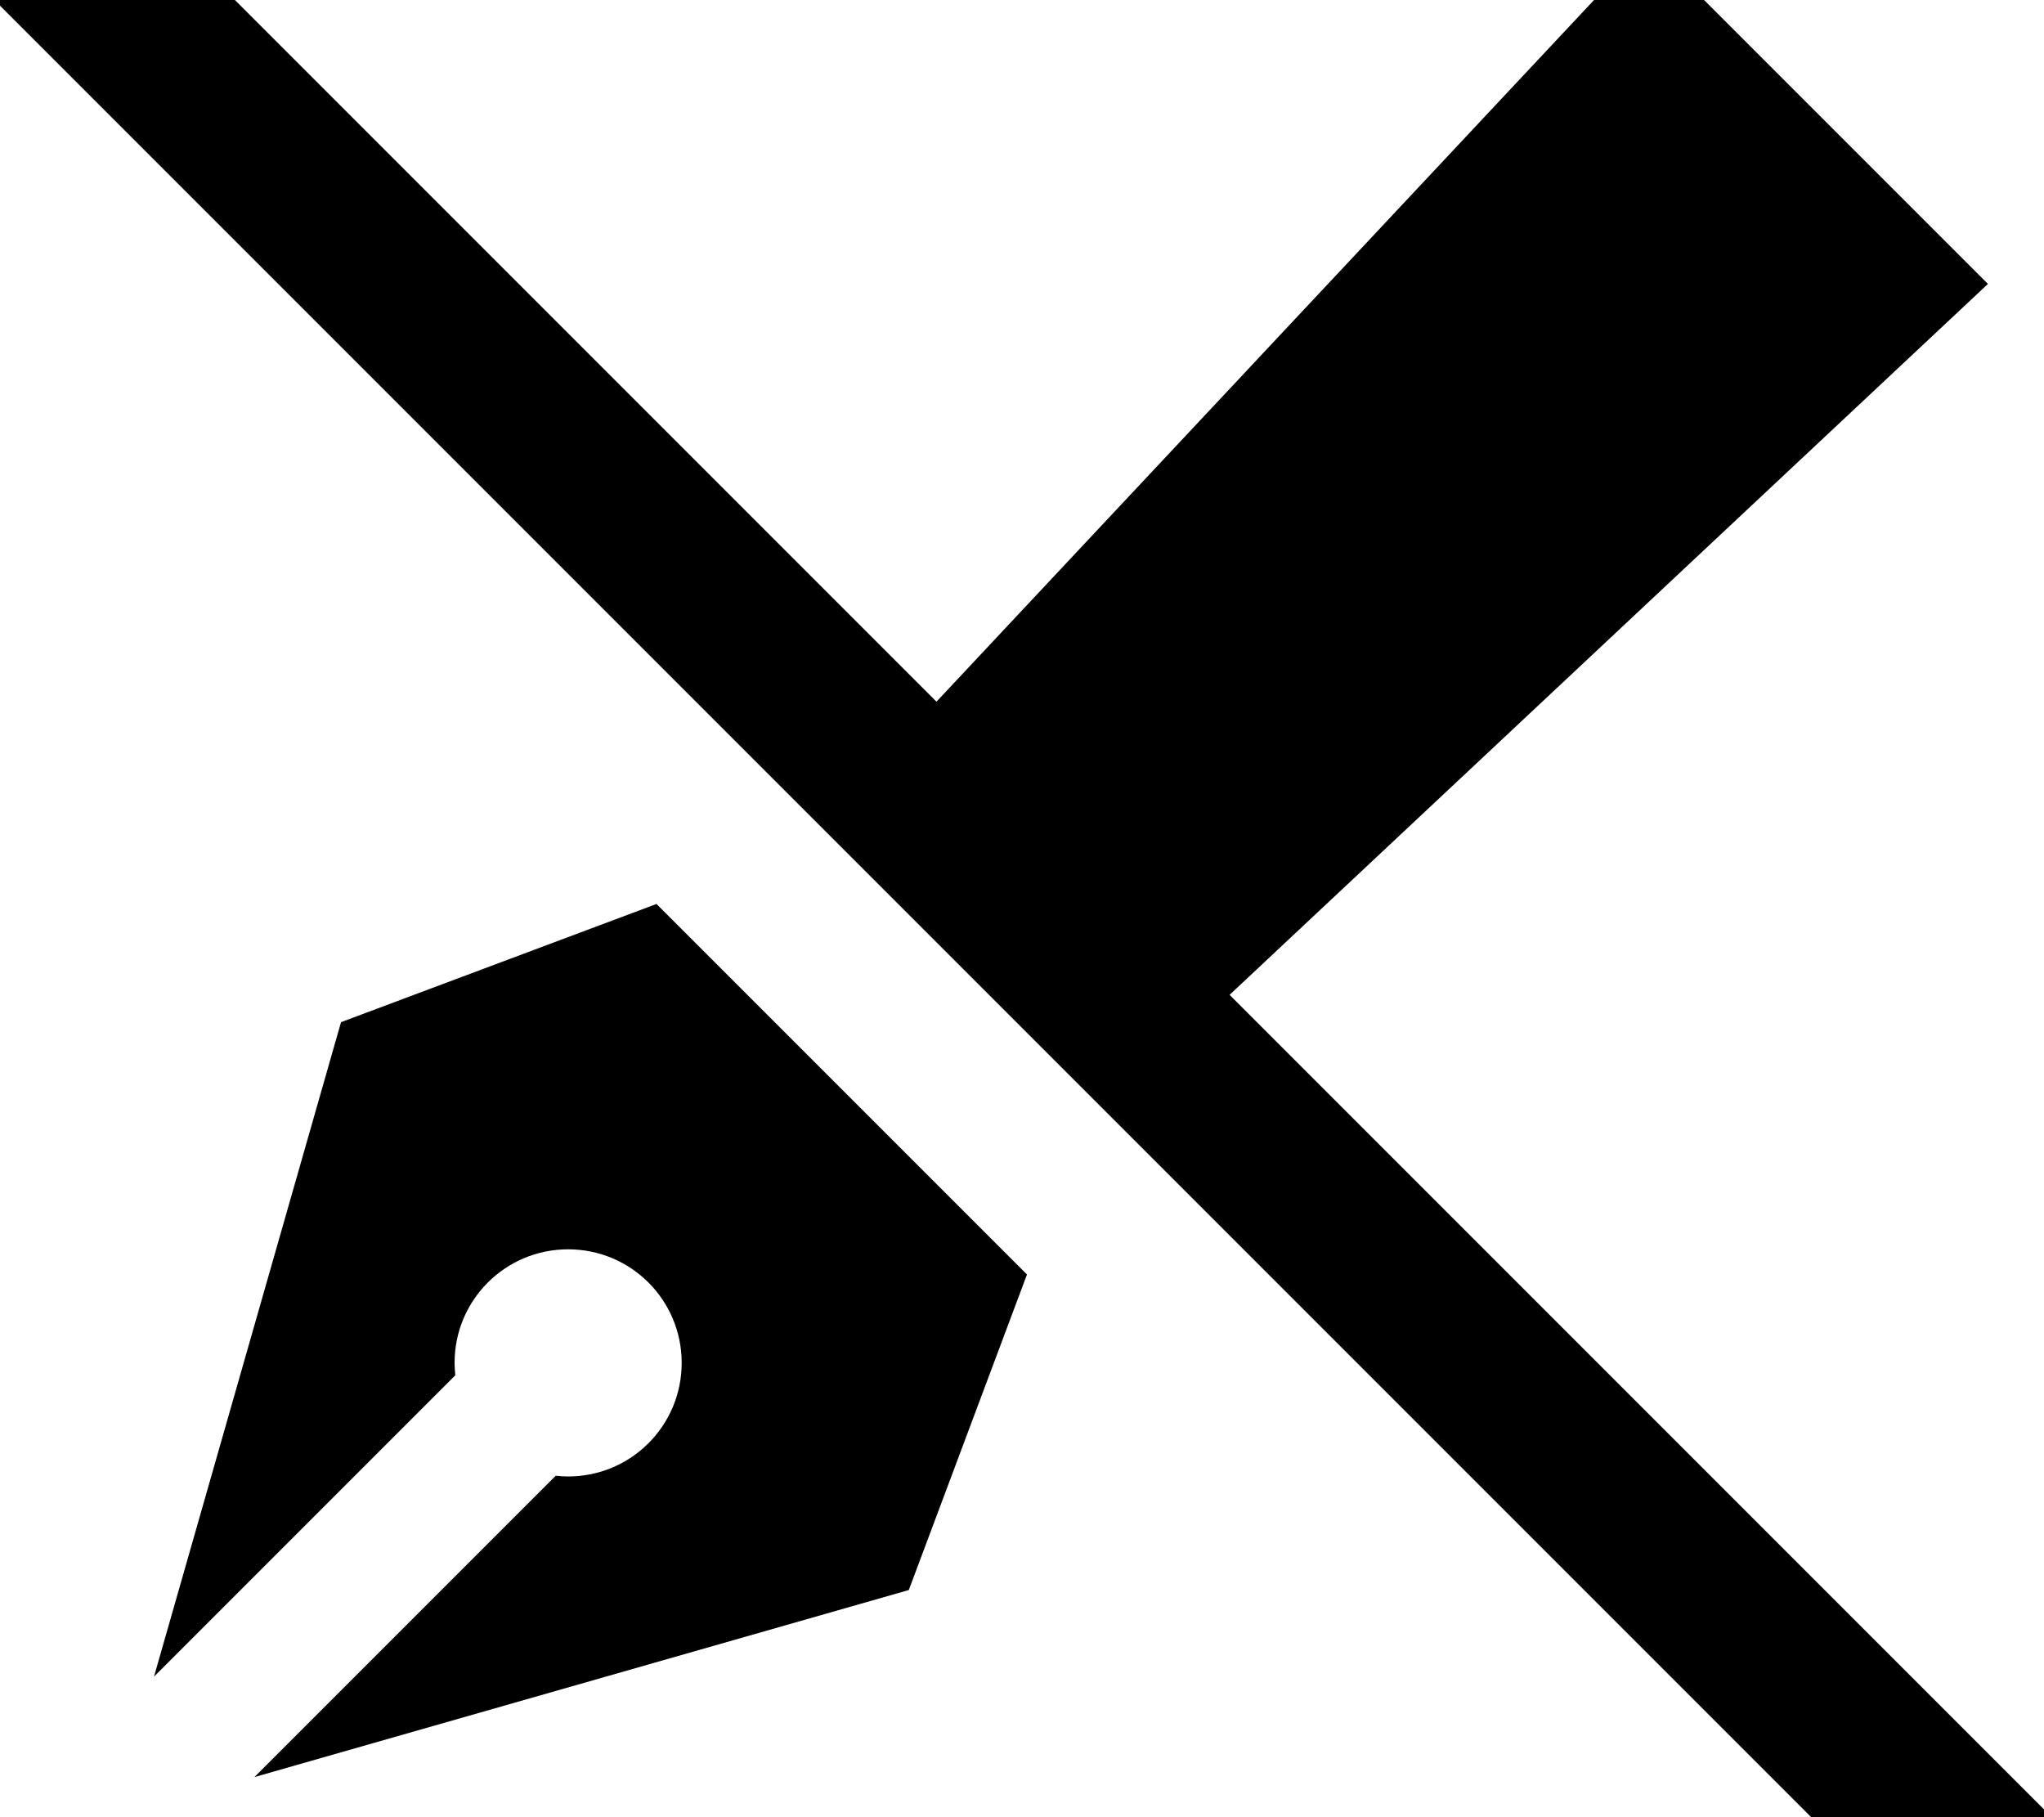 <svg fill="currentColor" xmlns="http://www.w3.org/2000/svg" viewBox="0 0 576 512"><!--! Font Awesome Pro 7.1.0 by @fontawesome - https://fontawesome.com License - https://fontawesome.com/license (Commercial License) Copyright 2025 Fonticons, Inc. --><path fill="currentColor" d="M49.3-16.9l-17-17-33.9 33.9 17 17 512 512 17 17 33.9-33.9-17-17-214.8-214.8 213.7-200.3-96-96-200.3 213.7-214.5-214.5zM96.1 288l-52.7 184.4 84.9-84.9c-.1-1.2-.2-2.3-.2-3.5 0-17.7 14.3-32 32-32s32 14.3 32 32-14.3 32-32 32c-1.2 0-2.4-.1-3.5-.2L71.7 500.7 256.1 448 289.4 359.1 185 254.7 96.1 288z"/></svg>